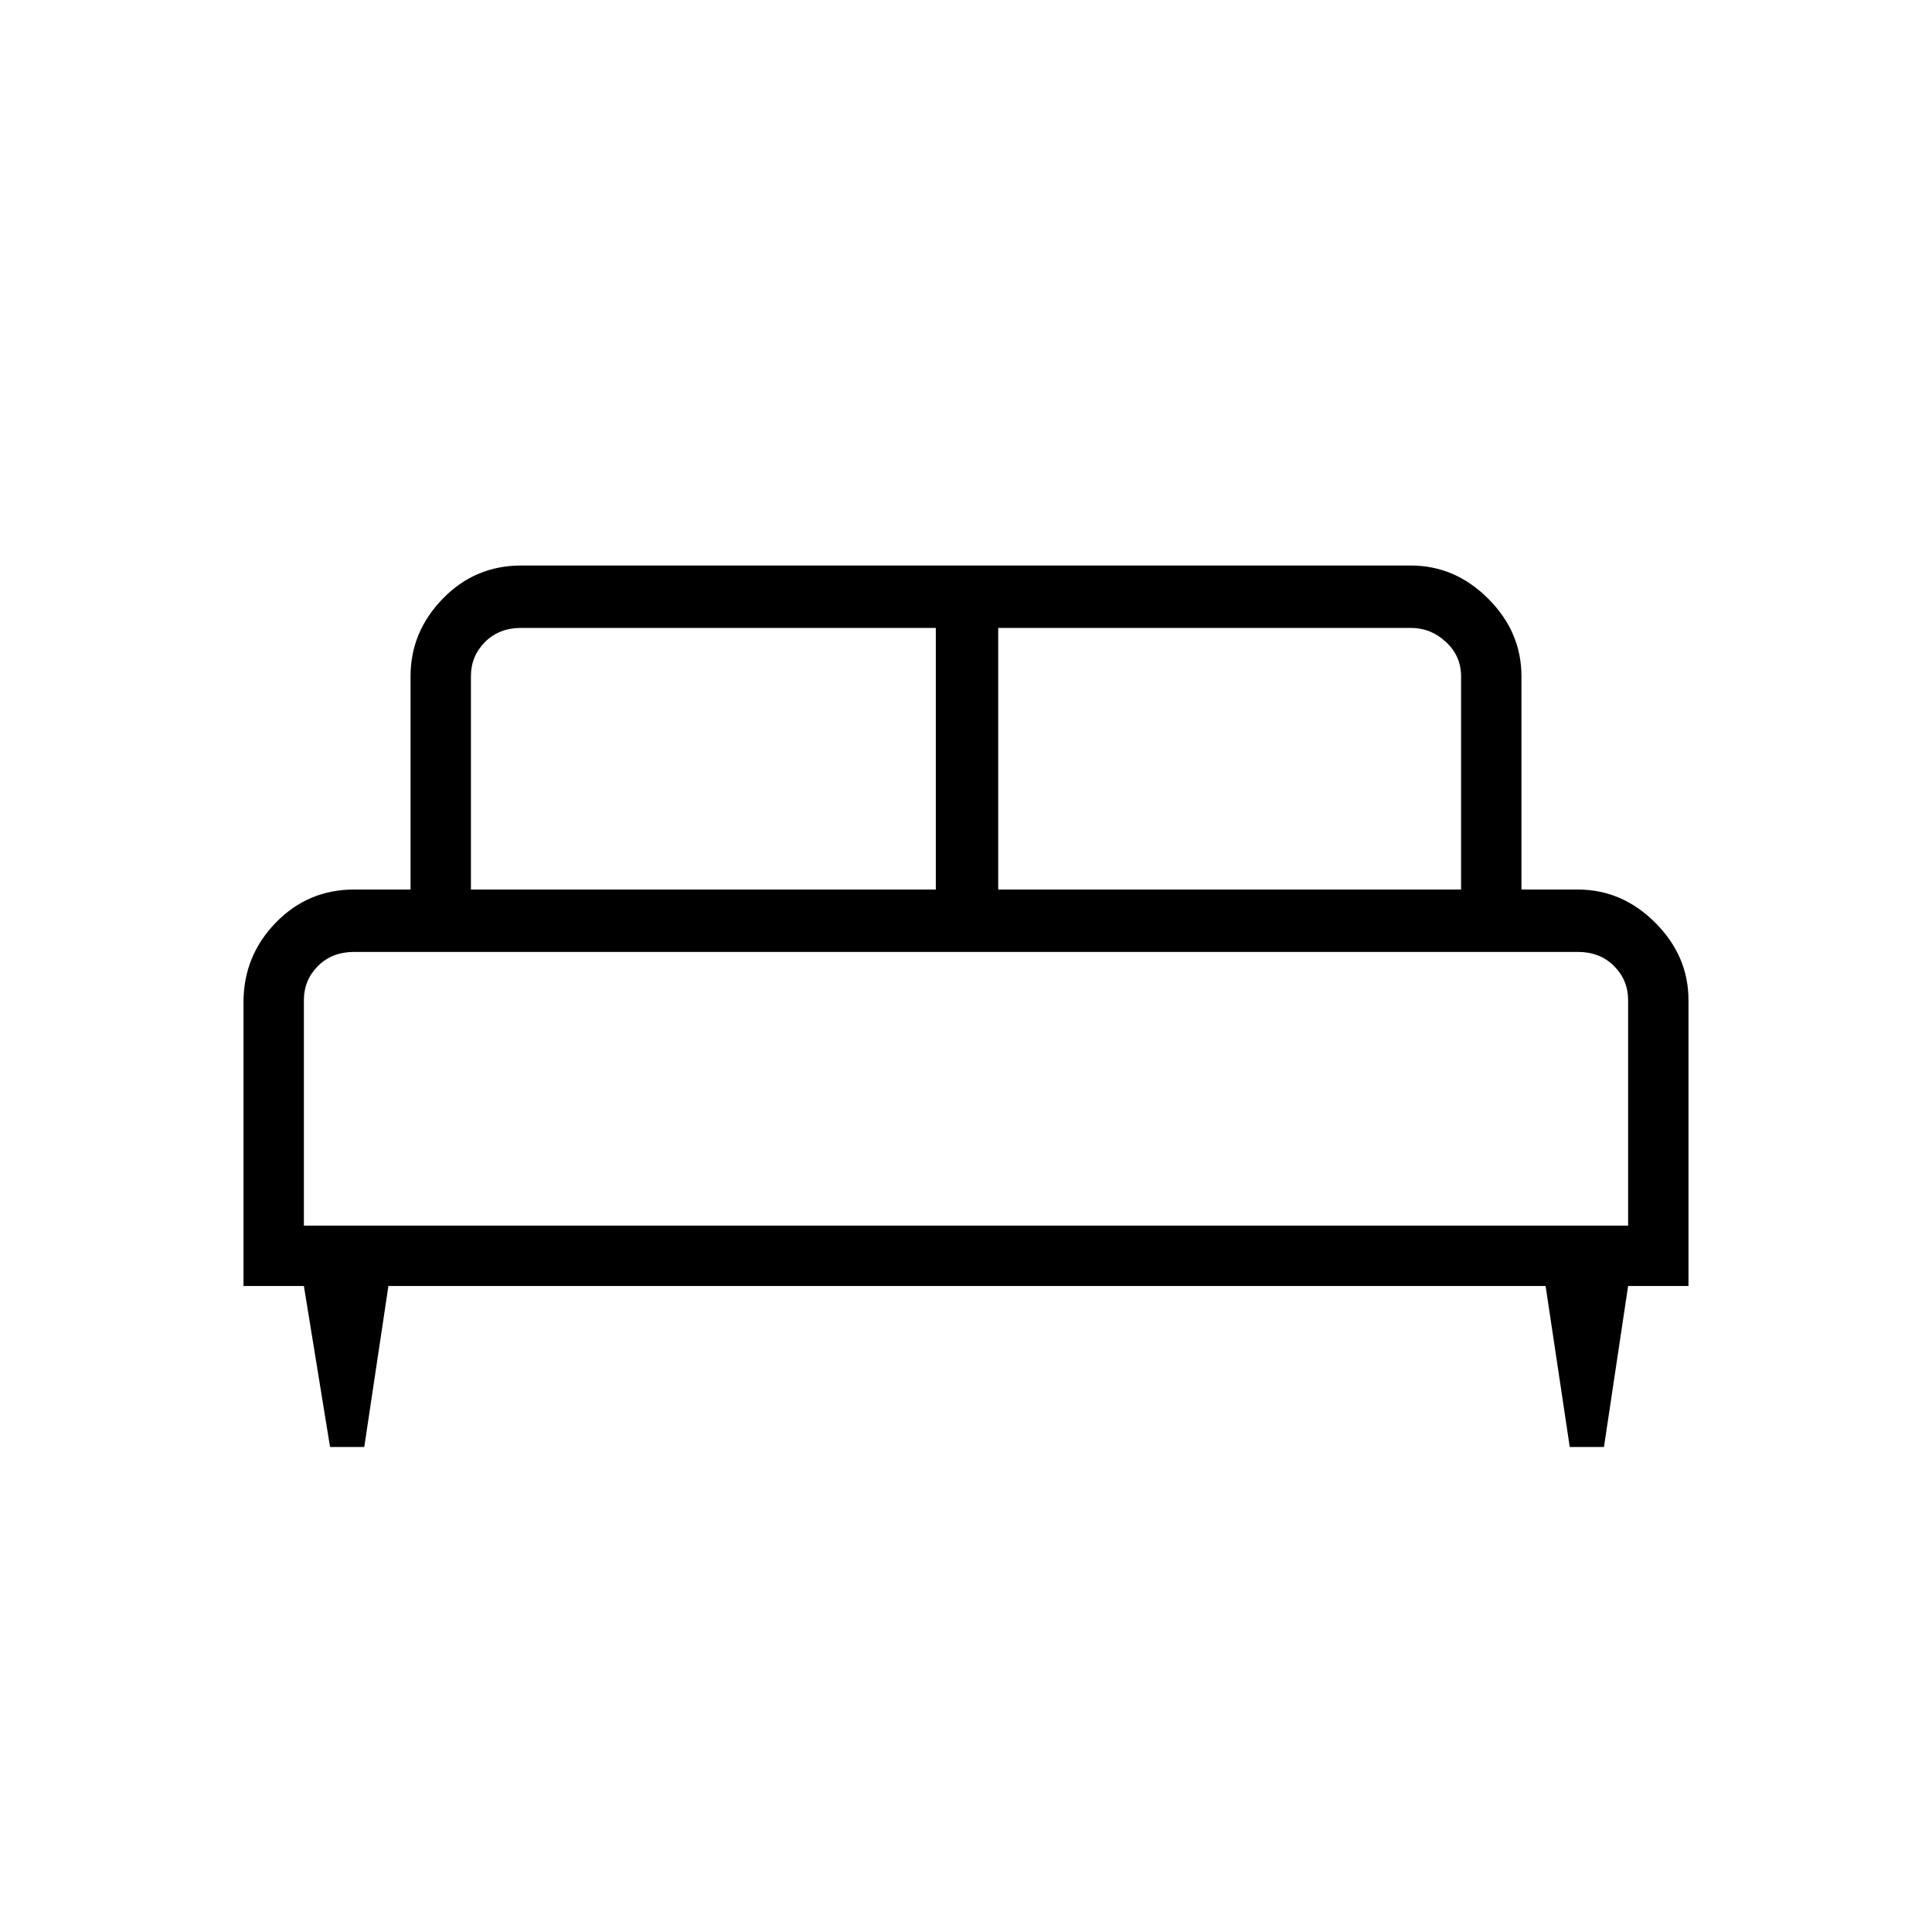 <svg xmlns="http://www.w3.org/2000/svg" height="48" width="48"><path d="M9.05 35.95H8.2L7.55 31.95H6.05V24.9Q6.05 23.75 6.85 22.925Q7.65 22.1 8.8 22.1H10.2V16.8Q10.2 15.7 11 14.875Q11.8 14.05 12.95 14.05H35.05Q36.15 14.05 36.975 14.875Q37.8 15.7 37.8 16.8V22.1H39.2Q40.3 22.1 41.125 22.925Q41.95 23.75 41.95 24.85V31.95H40.45L39.85 35.95H39L38.4 31.95H9.65ZM24.8 22.1H36.3V16.8Q36.3 16.3 35.925 15.95Q35.55 15.6 35.05 15.6H24.8ZM11.7 22.1H23.25V15.6H12.95Q12.4 15.6 12.05 15.95Q11.7 16.3 11.7 16.8ZM7.55 30.45H40.45V24.85Q40.45 24.35 40.1 24Q39.75 23.65 39.2 23.65H8.8Q8.25 23.65 7.9 24Q7.55 24.35 7.55 24.85ZM40.45 30.45H7.55Q7.55 30.45 7.9 30.45Q8.25 30.45 8.8 30.45H39.2Q39.75 30.45 40.1 30.45Q40.45 30.45 40.45 30.45Z"/></svg>